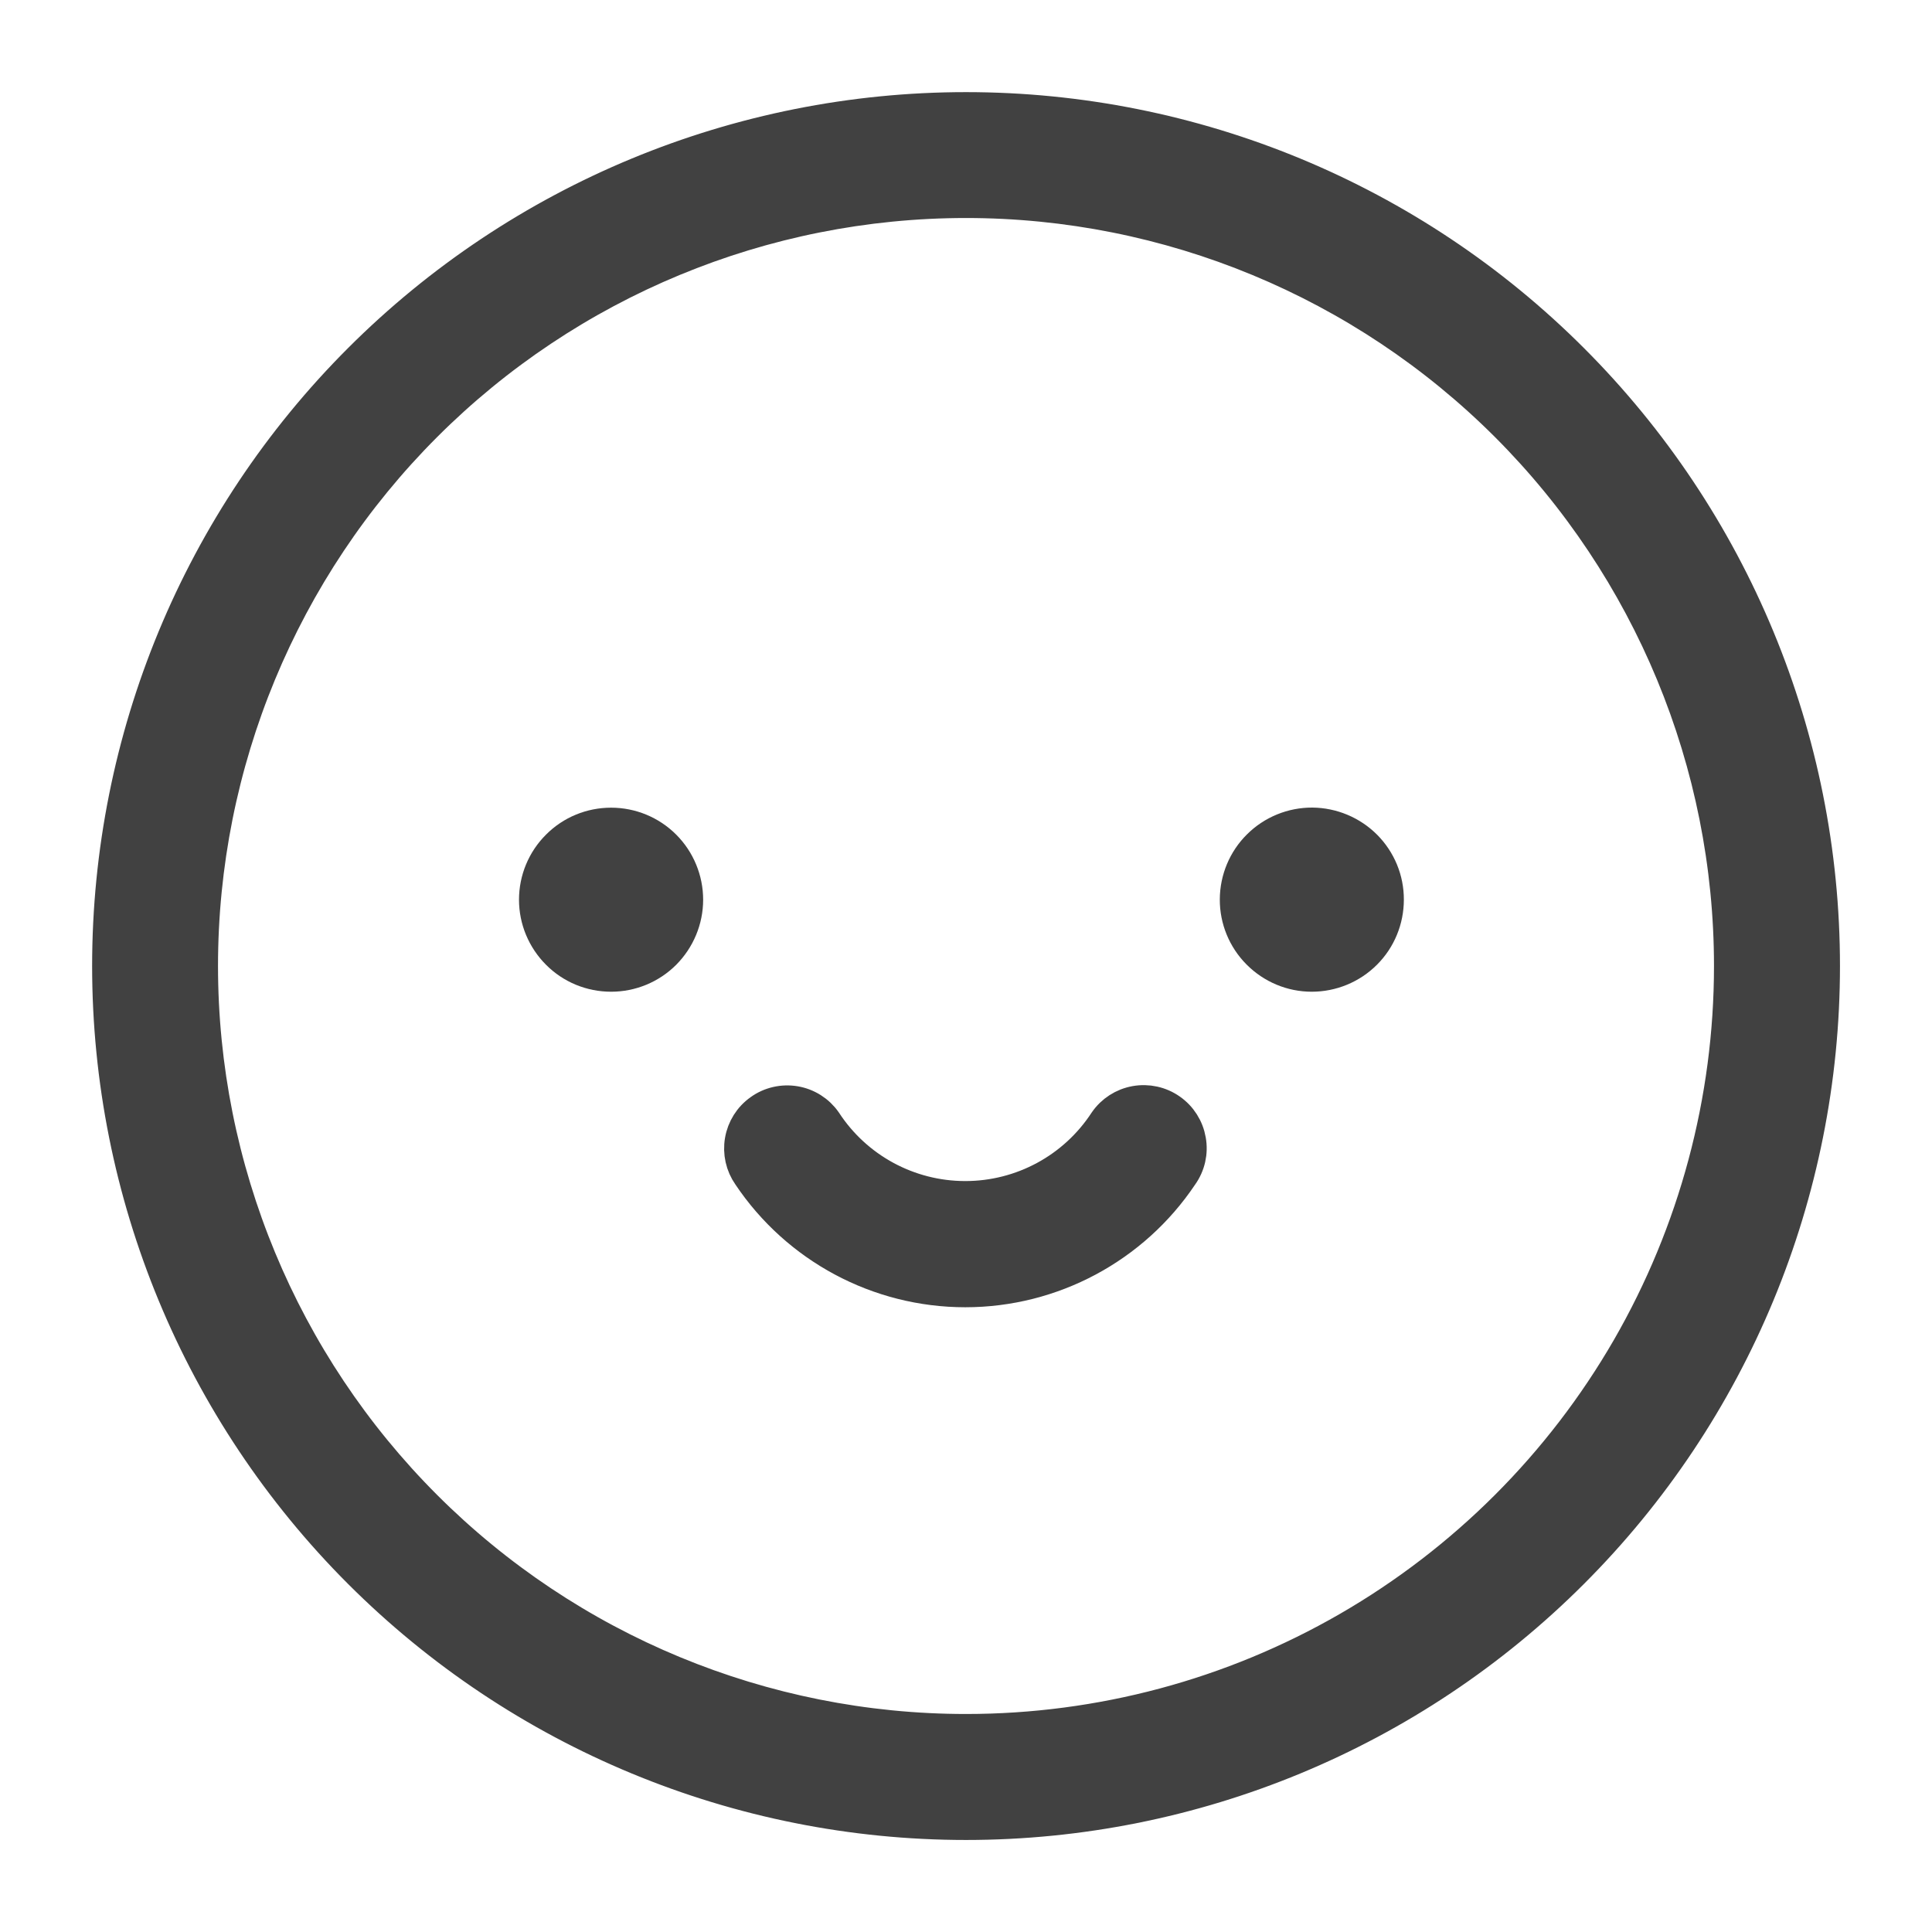 <svg width="19" height="19" viewBox="0 0 19 19" fill="none" xmlns="http://www.w3.org/2000/svg">
<path d="M9.5 1.056C7.261 1.056 5.113 1.945 3.529 3.529C1.945 5.112 1.056 7.26 1.056 9.5C1.056 11.74 1.945 13.887 3.529 15.471C5.113 17.055 7.261 17.945 9.5 17.945C11.74 17.945 13.888 17.055 15.471 15.471C17.055 13.888 17.945 11.74 17.945 9.5C17.945 7.26 17.055 5.113 15.471 3.529C13.888 1.945 11.74 1.056 9.5 1.056ZM9.5 17.006C7.509 17.006 5.6 16.215 4.193 14.808C2.785 13.4 1.994 11.491 1.994 9.5C1.994 7.509 2.785 5.6 4.193 4.192C5.6 2.785 7.509 1.994 9.5 1.994C11.491 1.994 13.4 2.785 14.808 4.192C16.215 5.6 17.006 7.509 17.006 9.5C17.006 10.818 16.659 12.112 16.001 13.253C15.342 14.394 14.394 15.342 13.253 16.001C12.112 16.66 10.818 17.006 9.5 17.006L9.5 17.006Z" fill="#414141" stroke="#414141" stroke-width="0.3"/>
<path d="M10.861 11.024C10.559 11.487 10.045 11.765 9.493 11.765C8.941 11.765 8.427 11.487 8.125 11.024C8.054 10.922 7.944 10.852 7.821 10.831C7.697 10.81 7.57 10.839 7.469 10.912C7.367 10.984 7.299 11.093 7.278 11.215C7.257 11.337 7.285 11.463 7.356 11.564C7.833 12.277 8.635 12.706 9.493 12.706C10.351 12.706 11.153 12.277 11.63 11.564C11.703 11.462 11.732 11.335 11.71 11.212C11.689 11.089 11.62 10.979 11.517 10.907C11.415 10.835 11.288 10.807 11.164 10.829C11.041 10.851 10.932 10.921 10.861 11.024Z" fill="#414141" stroke="#414141" stroke-width="0.3"/>
<path d="M6.01 8.093C5.809 8.093 5.617 8.172 5.476 8.314C5.334 8.455 5.254 8.648 5.254 8.848C5.254 9.048 5.334 9.24 5.476 9.382C5.617 9.524 5.809 9.603 6.01 9.603C6.21 9.603 6.402 9.524 6.544 9.382C6.685 9.24 6.765 9.048 6.765 8.848C6.765 8.648 6.685 8.455 6.544 8.314C6.402 8.172 6.21 8.093 6.01 8.093Z" fill="#414141" stroke="#414141" stroke-width="0.3"/>
<path d="M12.906 8.092C12.705 8.091 12.512 8.17 12.37 8.311C12.227 8.452 12.147 8.644 12.146 8.845C12.145 9.045 12.224 9.238 12.366 9.38C12.507 9.522 12.699 9.603 12.9 9.603C13.1 9.603 13.293 9.524 13.435 9.382C13.577 9.241 13.656 9.048 13.656 8.848C13.657 8.648 13.578 8.457 13.437 8.315C13.296 8.174 13.105 8.094 12.906 8.092Z" fill="#414141" stroke="#414141" stroke-width="0.3"/>
</svg>

